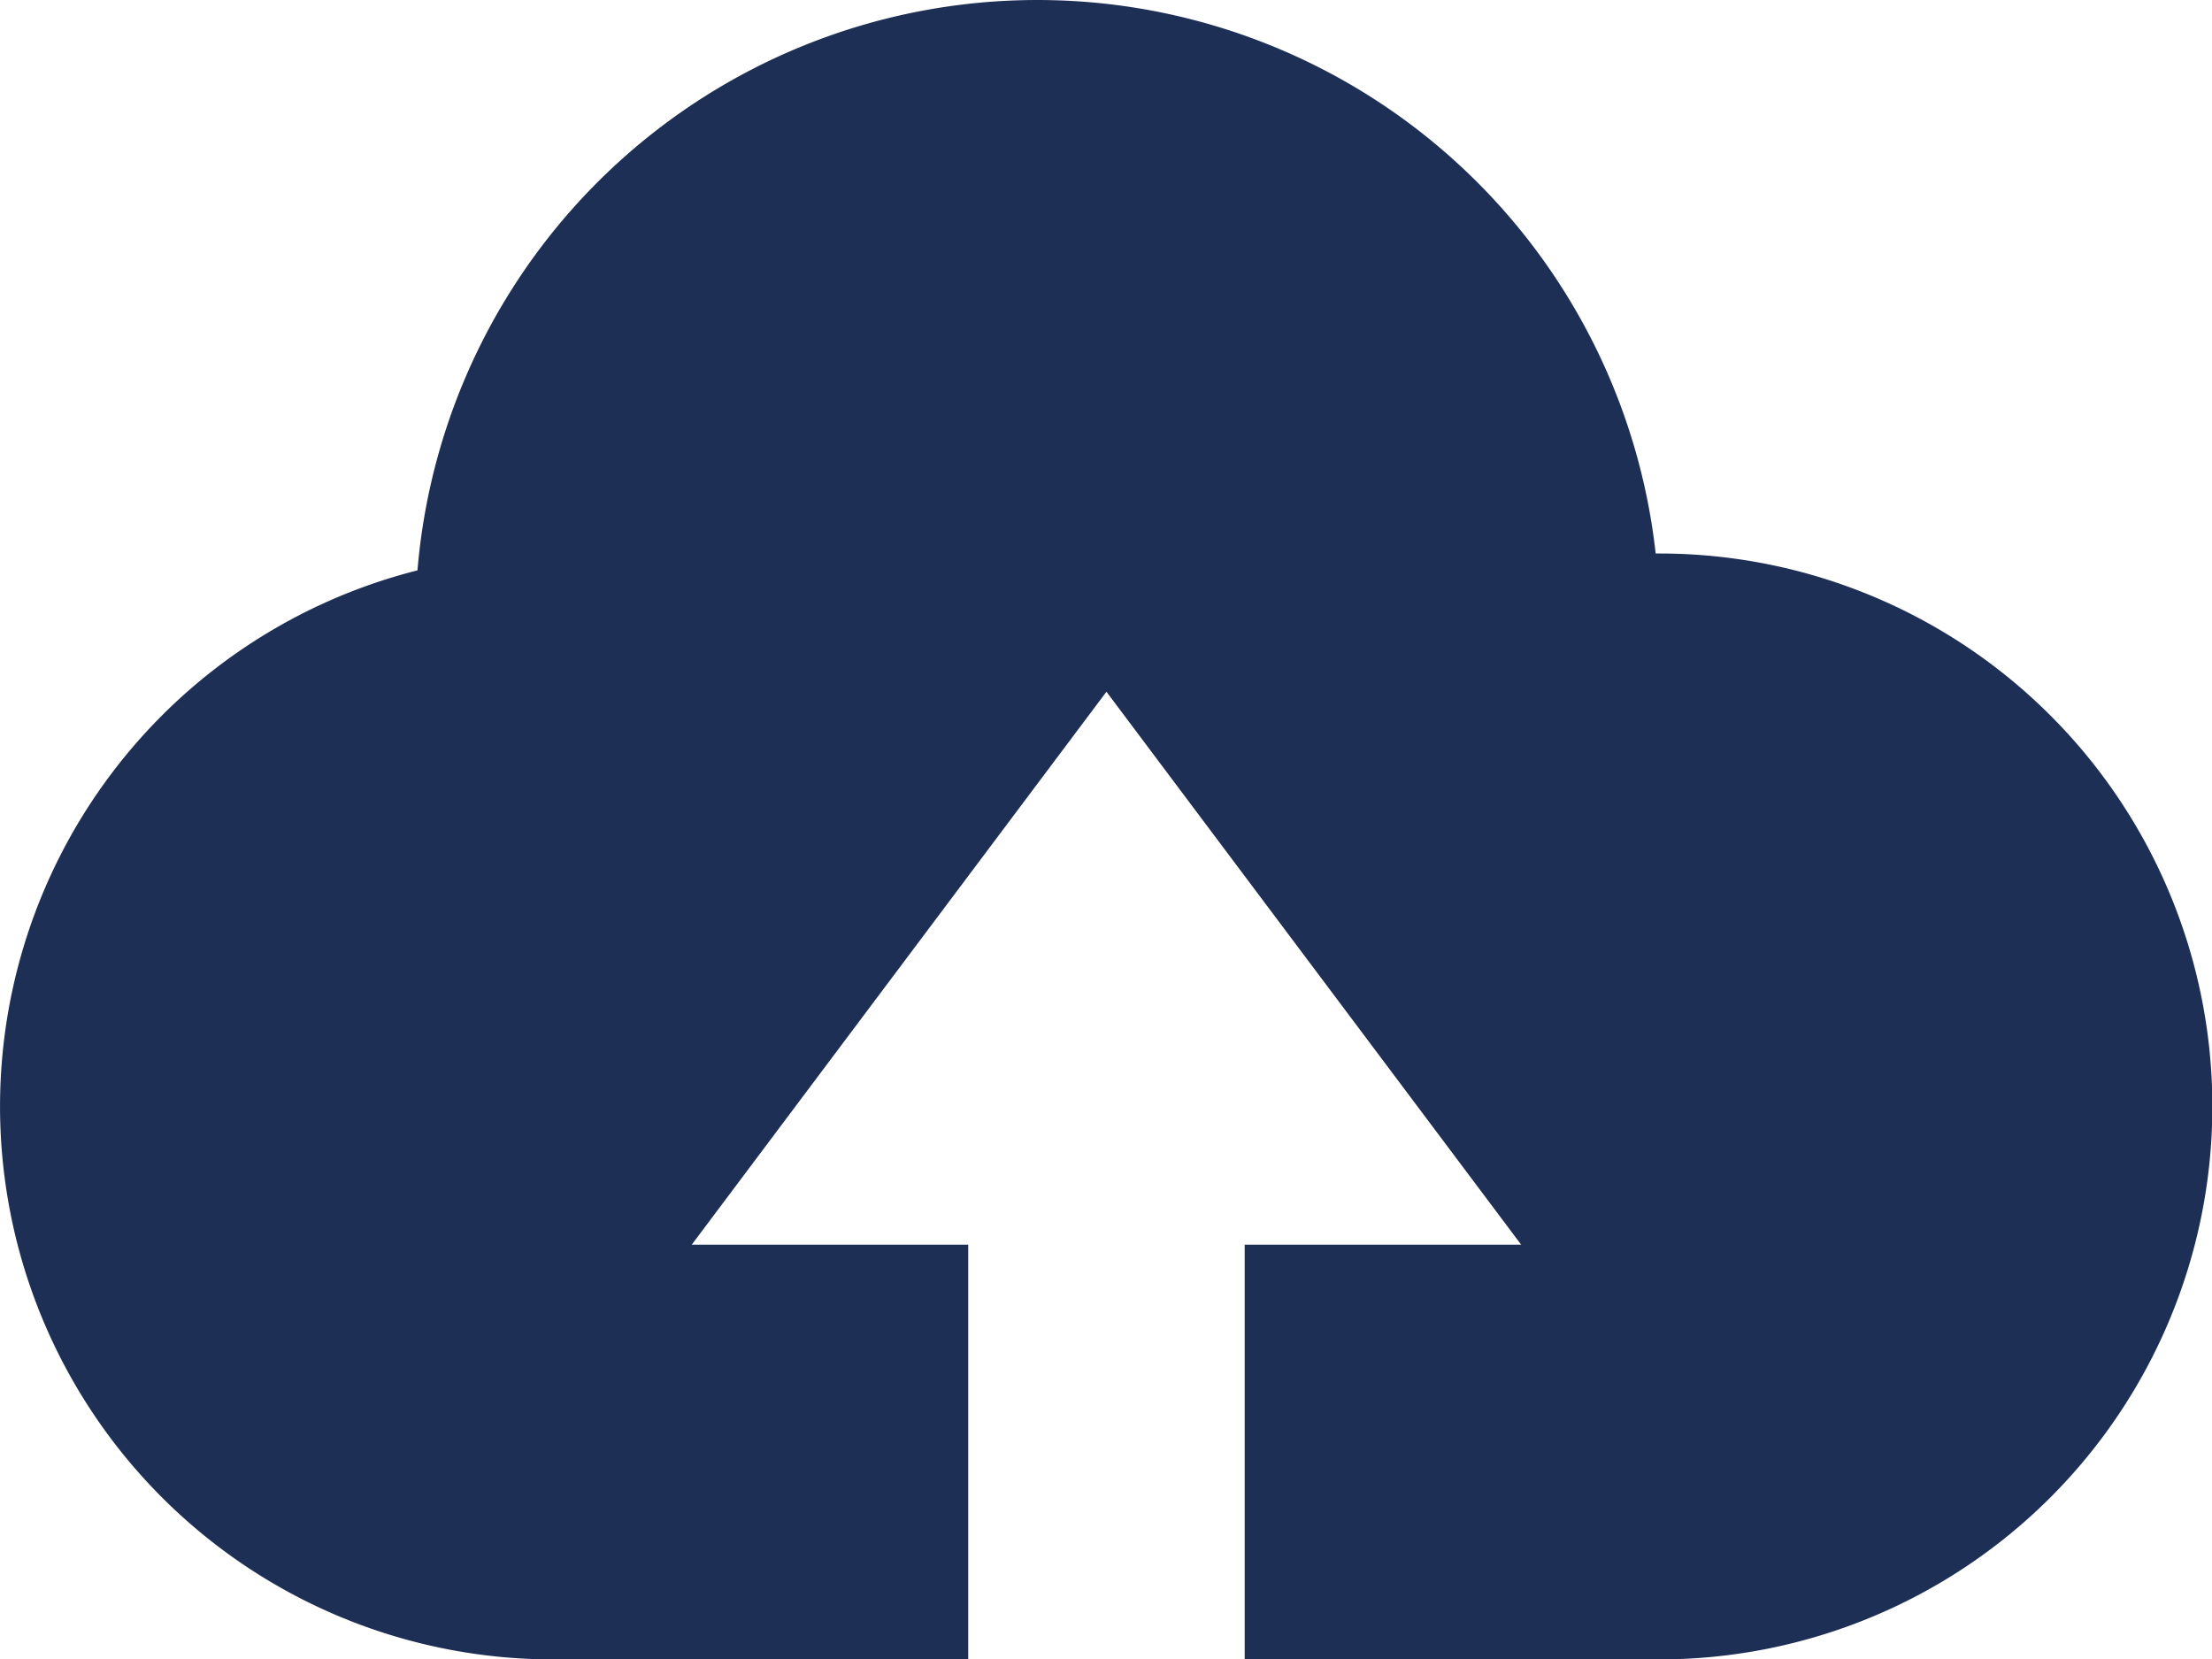 <?xml version="1.0" standalone="no"?>
<!DOCTYPE svg PUBLIC "-//W3C//DTD SVG 1.1//EN" "http://www.w3.org/Graphics/SVG/1.1/DTD/svg11.dtd">
<svg viewBox="0 0 1365 1024" version="1.1" xmlns="http://www.w3.org/2000/svg" p-id="49729" xmlns:xlink="http://www.w3.org/1999/xlink" width="266.602" height="200">
    <path d="M597.473 1024H341.557a341.221 341.221 0 0 1-83.94-672.035A383.874 383.874 0 0 1 1021.696 341.557H1023.999a341.221 341.221 0 1 1 0 682.443H768.083V768.084h170.611L682.778 426.863 426.862 768.084h170.611v255.916z" fill="#1e2f56"></path>
</svg>